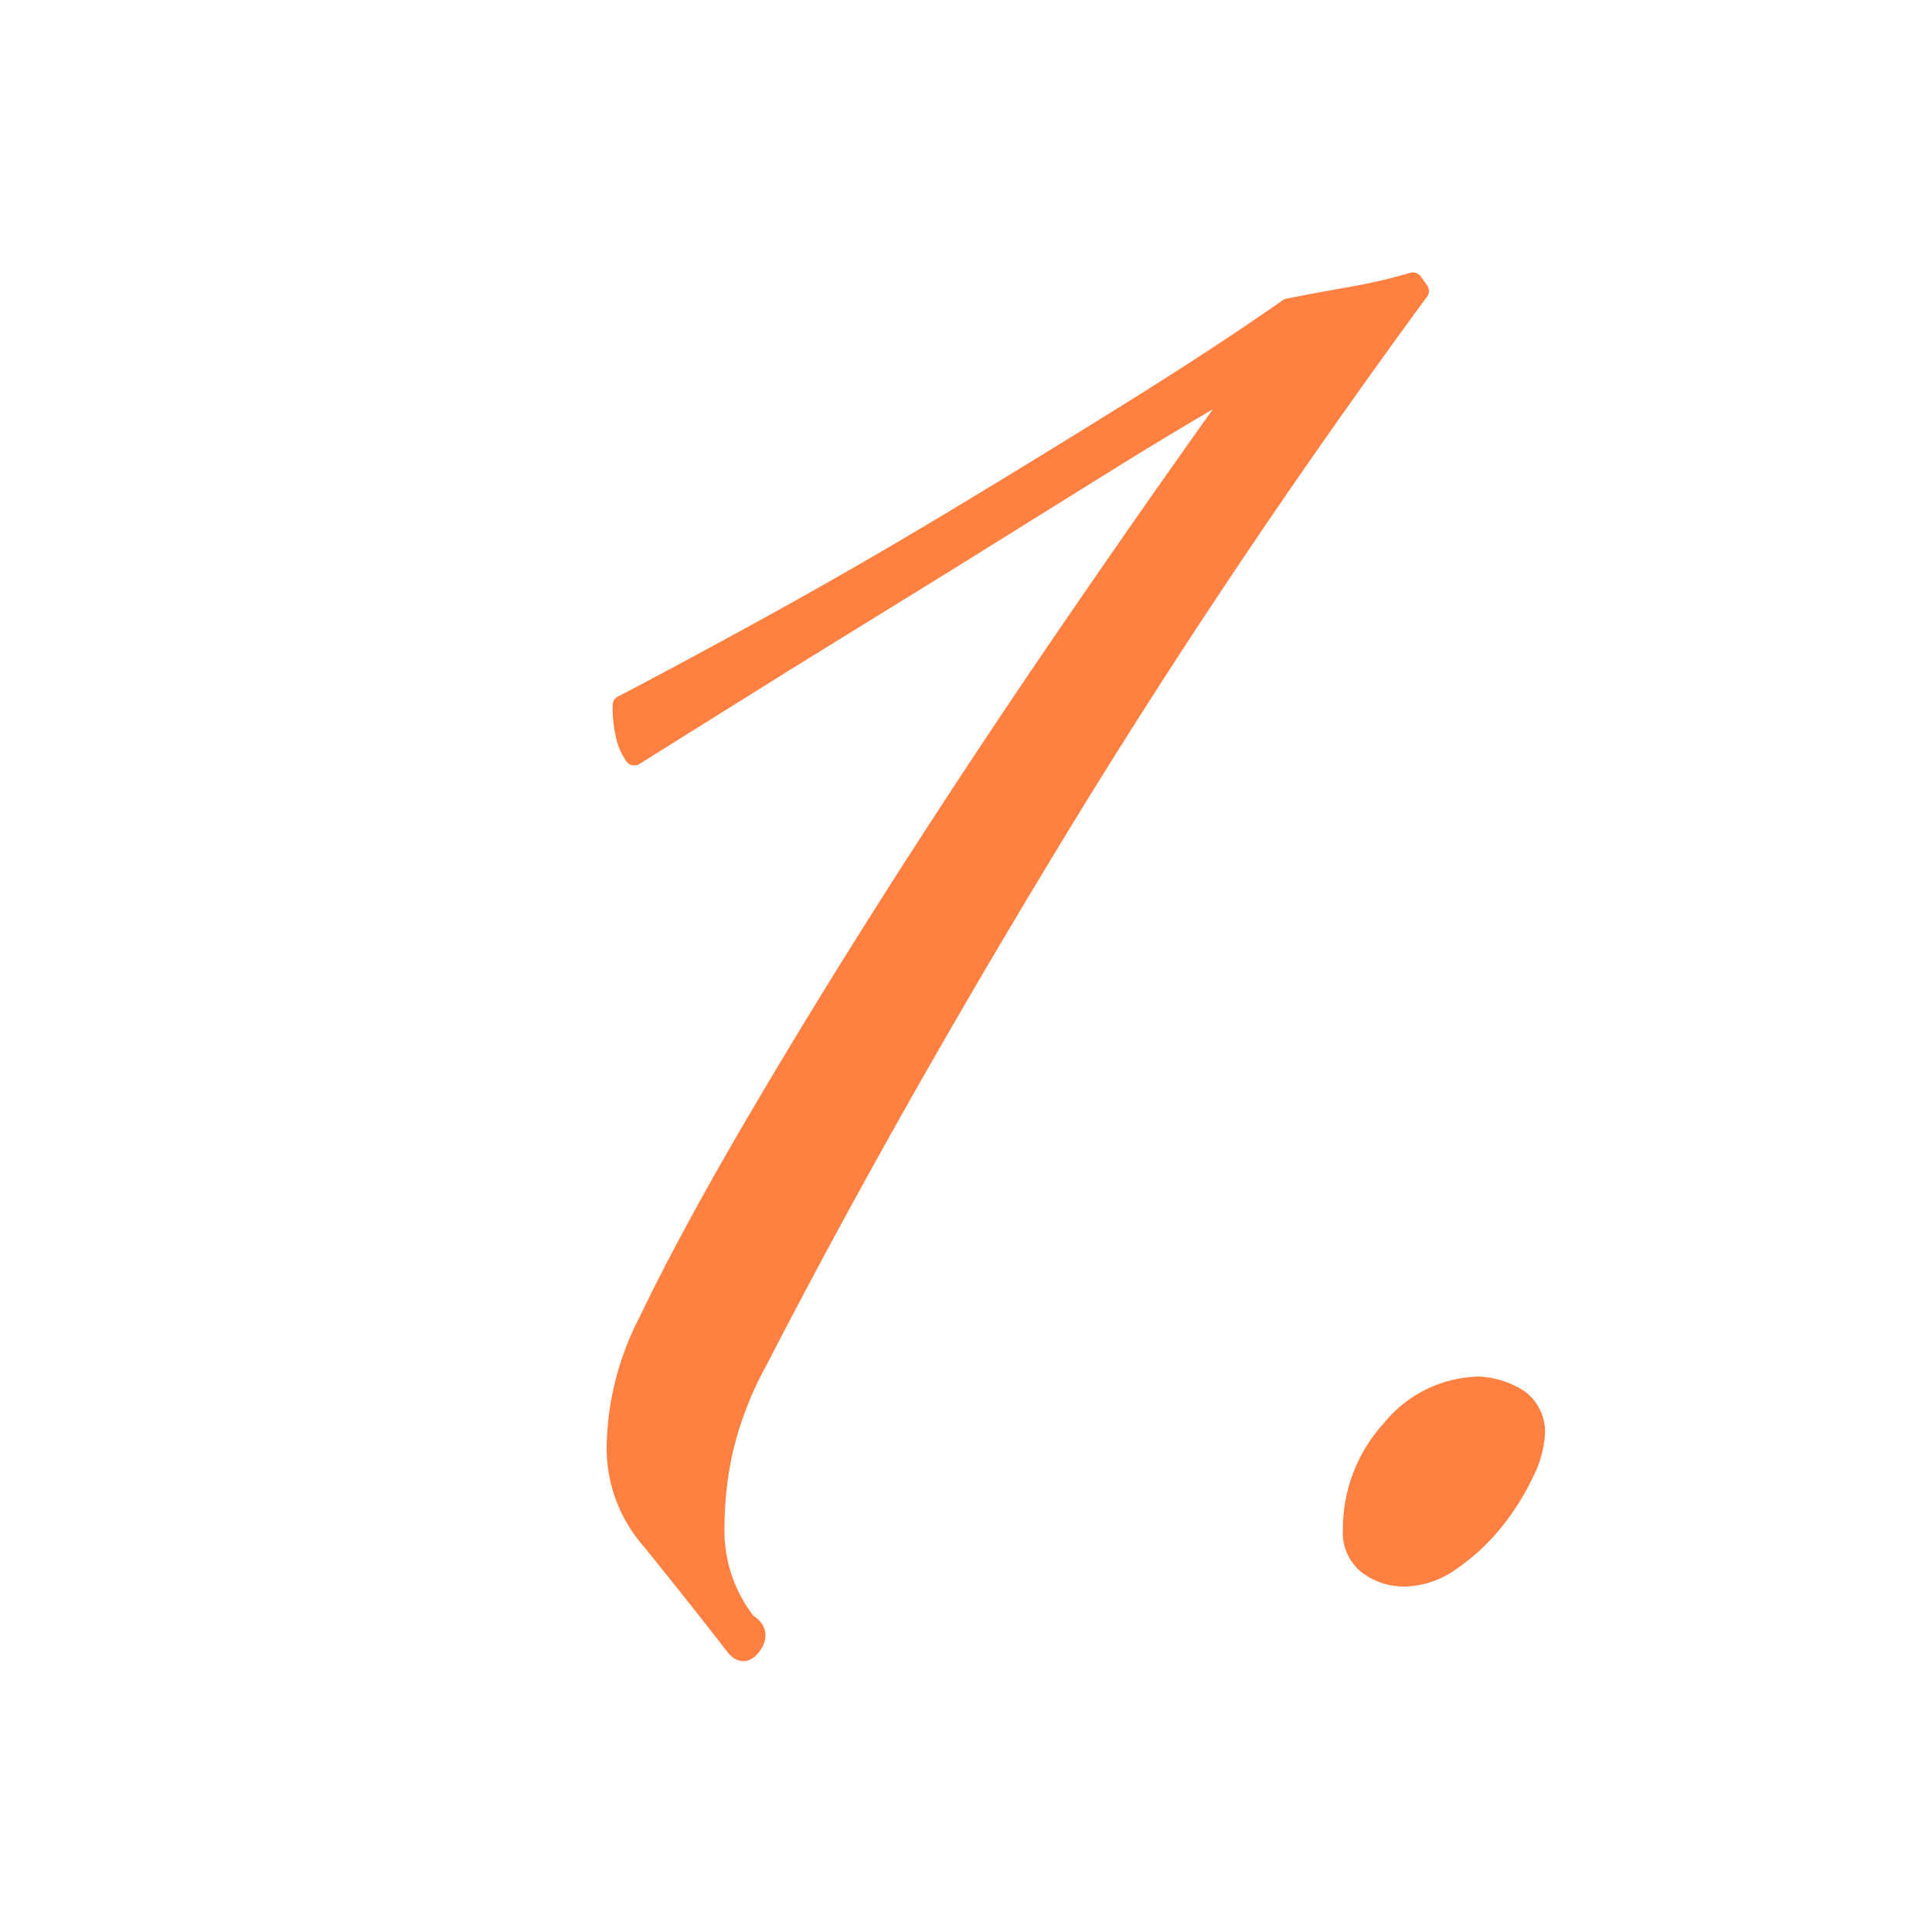<svg id="レイヤー_1" data-name="レイヤー 1" xmlns="http://www.w3.org/2000/svg" viewBox="0 0 100 100"><defs><style>.cls-1{fill:#ff8040;stroke:#ff8040;stroke-linecap:round;stroke-linejoin:round;}</style></defs><path class="cls-1" d="M73.46,15.06q-10.35,14.1-19,28.35t-15.22,27a18.35,18.35,0,0,0-1.8,4.65A18.69,18.69,0,0,0,37,79a7.72,7.72,0,0,0,1.65,5c.5.3.6.67.3,1.12s-.6.48-.9.08c-1.71-2.2-3.15-4-4.35-5.48a7.23,7.23,0,0,1-1.8-4.72,14.52,14.52,0,0,1,1.65-6.6Q35.66,64,39.18,58t7.65-12.45q4.13-6.45,8.55-12.9t8.18-11.7a.48.48,0,0,0,.15-.3v-.15a.48.48,0,0,0-.15-.3.6.6,0,0,0-.6.3q-2.85,1.65-6.45,3.9l-7.58,4.72-8.1,5-8,5A2.93,2.93,0,0,1,32.36,38a6.31,6.31,0,0,1-.15-1.5q3.45-1.8,7.95-4.28t9.22-5.32q4.73-2.85,9.3-5.7t8-5.25c1-.2,2.07-.4,3.22-.6a27.91,27.91,0,0,0,3.23-.75Z"/><path class="cls-1" d="M79.46,74.31a5.27,5.27,0,0,1-.6,2,12.32,12.32,0,0,1-1.58,2.48,10.3,10.3,0,0,1-2.17,2,4.27,4.27,0,0,1-2.4.83,3.1,3.1,0,0,1-1.88-.6,2.08,2.08,0,0,1-.82-1.8A7.6,7.6,0,0,1,72,74a6,6,0,0,1,4.58-2.25,4.39,4.39,0,0,1,1.8.52A2.08,2.08,0,0,1,79.46,74.31Z"/></svg>